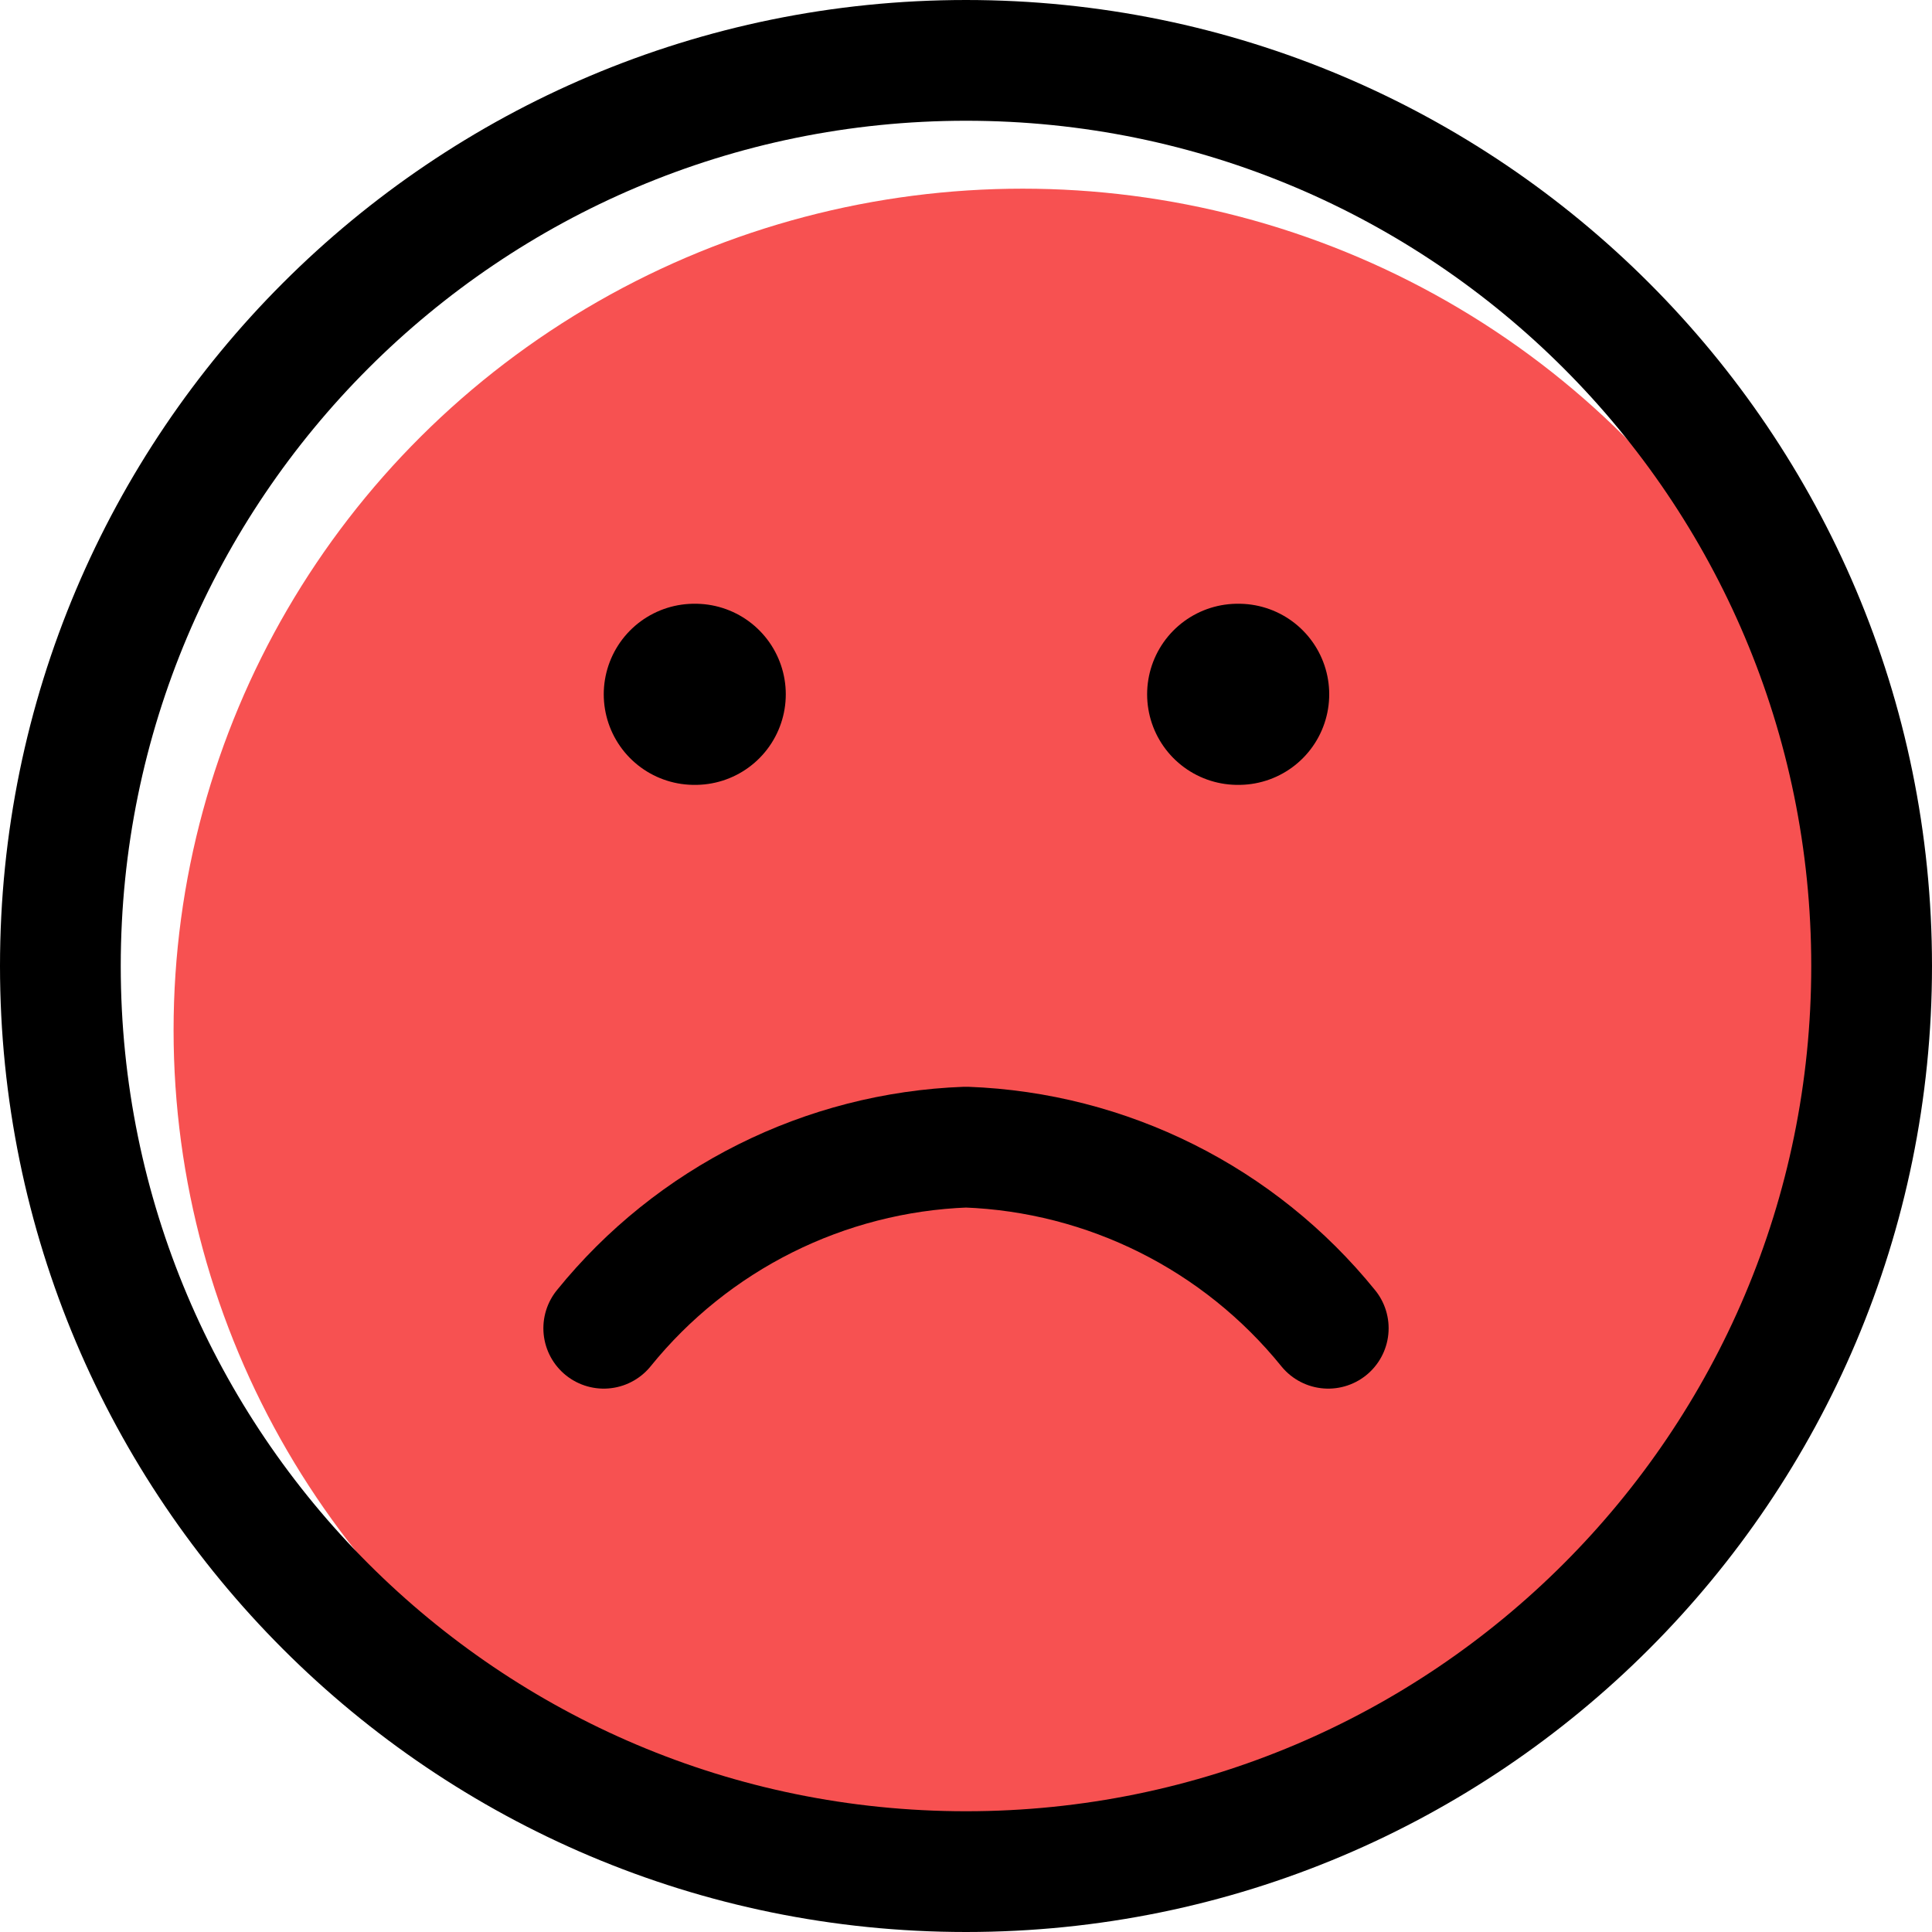 <?xml version="1.0" encoding="utf-8"?>
<!-- Generator: Adobe Illustrator 16.0.0, SVG Export Plug-In . SVG Version: 6.00 Build 0)  -->
<!DOCTYPE svg PUBLIC "-//W3C//DTD SVG 1.1//EN" "http://www.w3.org/Graphics/SVG/1.1/DTD/svg11.dtd">
<svg version="1.1" id="Layer_1" xmlns="http://www.w3.org/2000/svg" xmlns:xlink="http://www.w3.org/1999/xlink" x="0px" y="0px"
	 width="32px" height="32px" viewBox="0 0 32 32" enable-background="new 0 0 32 32" xml:space="preserve">
<g id="sad" transform="translate(-2 -2)">
	<ellipse fill="#F75151" cx="18.938" cy="19.063" rx="14.063" ry="13.938"/>
	<path id="Path_17889" fill="none" stroke="#000000" stroke-width="2" stroke-linecap="round" stroke-linejoin="round" d="M33,18
		c0,8.284-6.716,15-15,15S3,26.284,3,18S9.716,3,18,3S33,9.716,33,18z"/>
	<path id="Path_17890" fill="none" stroke="#000000" stroke-width="2" stroke-linecap="round" stroke-linejoin="round" d="M12,24
		c1.473-1.82,3.661-2.914,6-3c2.34,0.086,4.527,1.18,6,3"/>
	<path id="Path_17891" fill="none" stroke="#000000" stroke-width="3" stroke-linecap="round" stroke-linejoin="round" d="
		M13.5,13.5h0.015"/>
	<path id="Path_17892" fill="none" stroke="#000000" stroke-width="3" stroke-linecap="round" stroke-linejoin="round" d="
		M22.5,13.5h0.016"/>
</g>
</svg>
